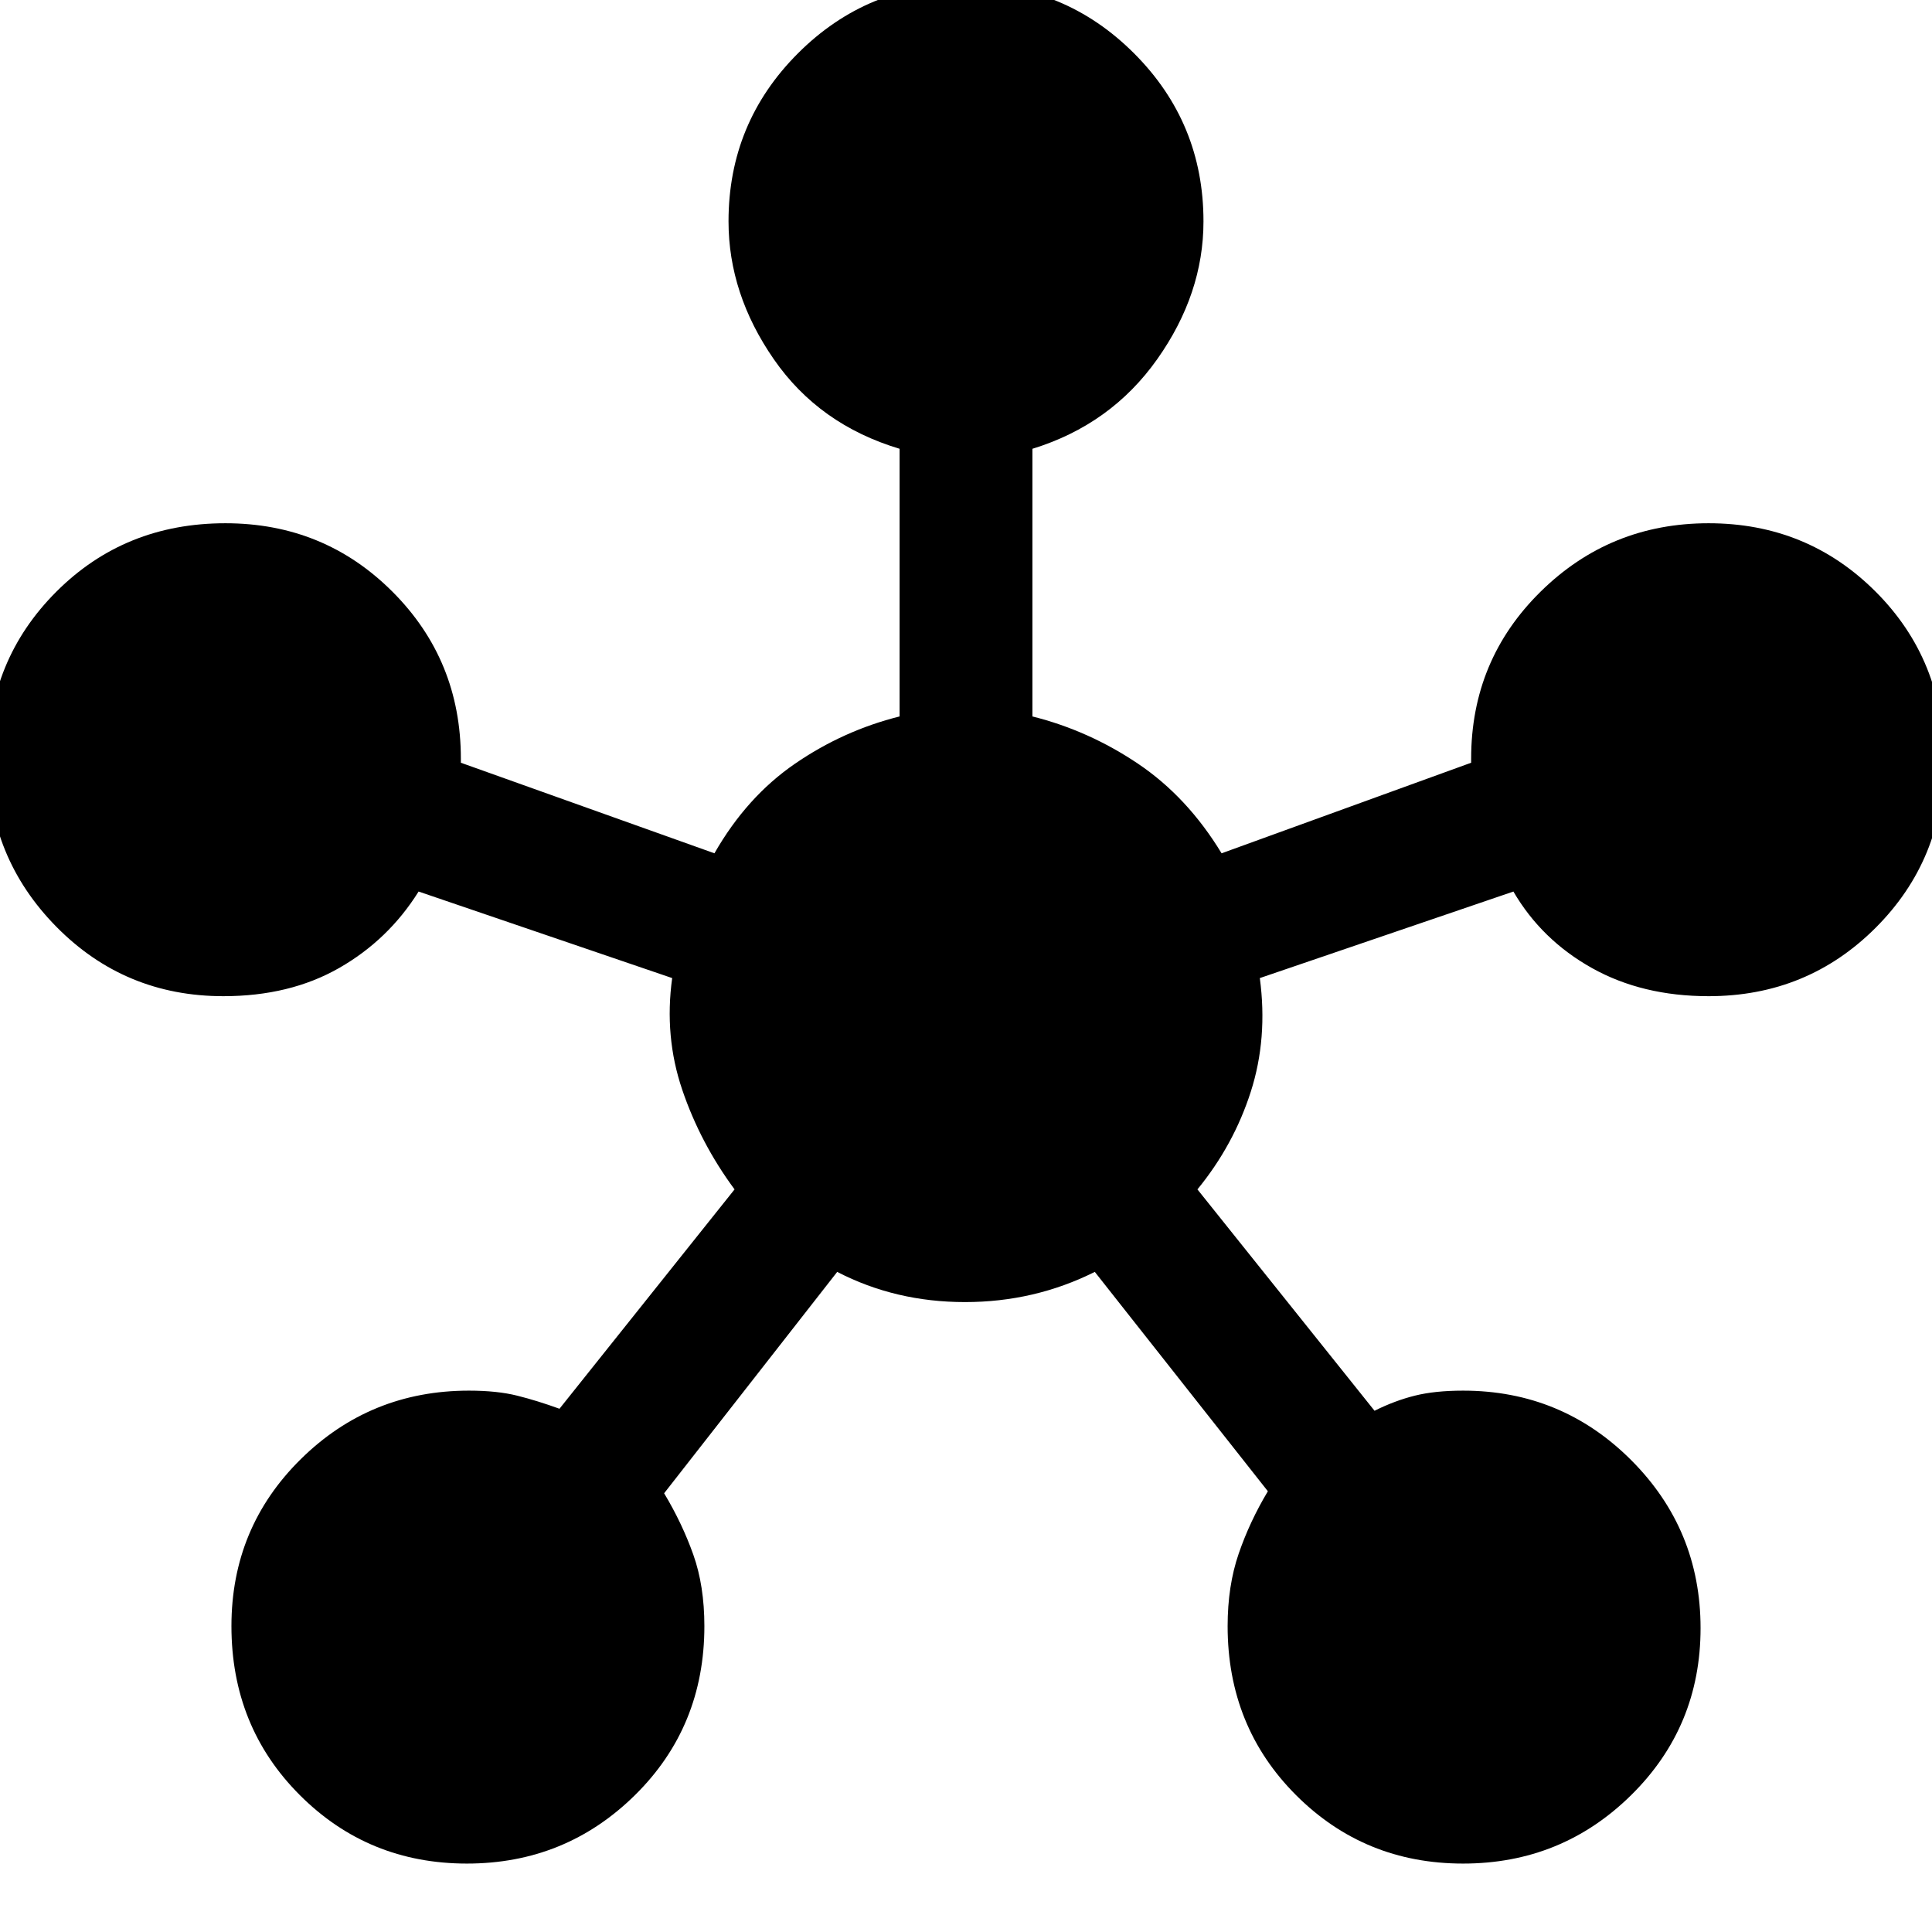 <svg xmlns="http://www.w3.org/2000/svg" height="48" width="48"><path d="M11.6 46.3q-2.45 0-4.15-1.7-1.7-1.7-1.7-4.2 0-2.45 1.725-4.15 1.725-1.7 4.175-1.7.7 0 1.2.125T13.9 35l4.35-5.45q-.85-1.15-1.3-2.475-.45-1.325-.25-2.775l-6.3-2.15q-.75 1.2-1.975 1.9t-2.875.7q-2.45 0-4.15-1.725Q-.3 21.3-.3 18.85q0-2.45 1.7-4.15Q3.1 13 5.6 13q2.45 0 4.15 1.7 1.7 1.7 1.7 4.15v.1q0 .1 0 0l6.3 2.25q.8-1.4 2-2.225 1.2-.825 2.6-1.175v-6.65q-2-.6-3.125-2.225T18.1 5.5q0-2.45 1.725-4.175Q21.55-.4 24-.4q2.45 0 4.175 1.725Q29.9 3.05 29.9 5.5q0 1.8-1.15 3.425-1.15 1.625-3.1 2.225v6.65q1.4.35 2.625 1.175Q29.5 19.8 30.35 21.2l6.2-2.25q0 .1 0 0v-.1q0-2.45 1.725-4.15Q40 13 42.45 13q2.45 0 4.15 1.7 1.7 1.7 1.7 4.2 0 2.45-1.7 4.15-1.7 1.7-4.15 1.7-1.65 0-2.9-.7t-1.95-1.9l-6.3 2.15q.2 1.5-.225 2.825-.425 1.325-1.325 2.425l4.4 5.5q.5-.25 1-.375t1.2-.125q2.45 0 4.175 1.725Q42.25 38 42.25 40.45q0 2.45-1.725 4.15-1.725 1.7-4.175 1.7-2.45 0-4.15-1.7-1.7-1.7-1.7-4.2 0-1 .275-1.8t.725-1.55l-4.3-5.45q-1.5.75-3.225.75T20.8 31.6l-4.3 5.5q.45.75.725 1.525.275.775.275 1.775 0 2.5-1.725 4.2-1.725 1.7-4.175 1.7Z"/></svg>